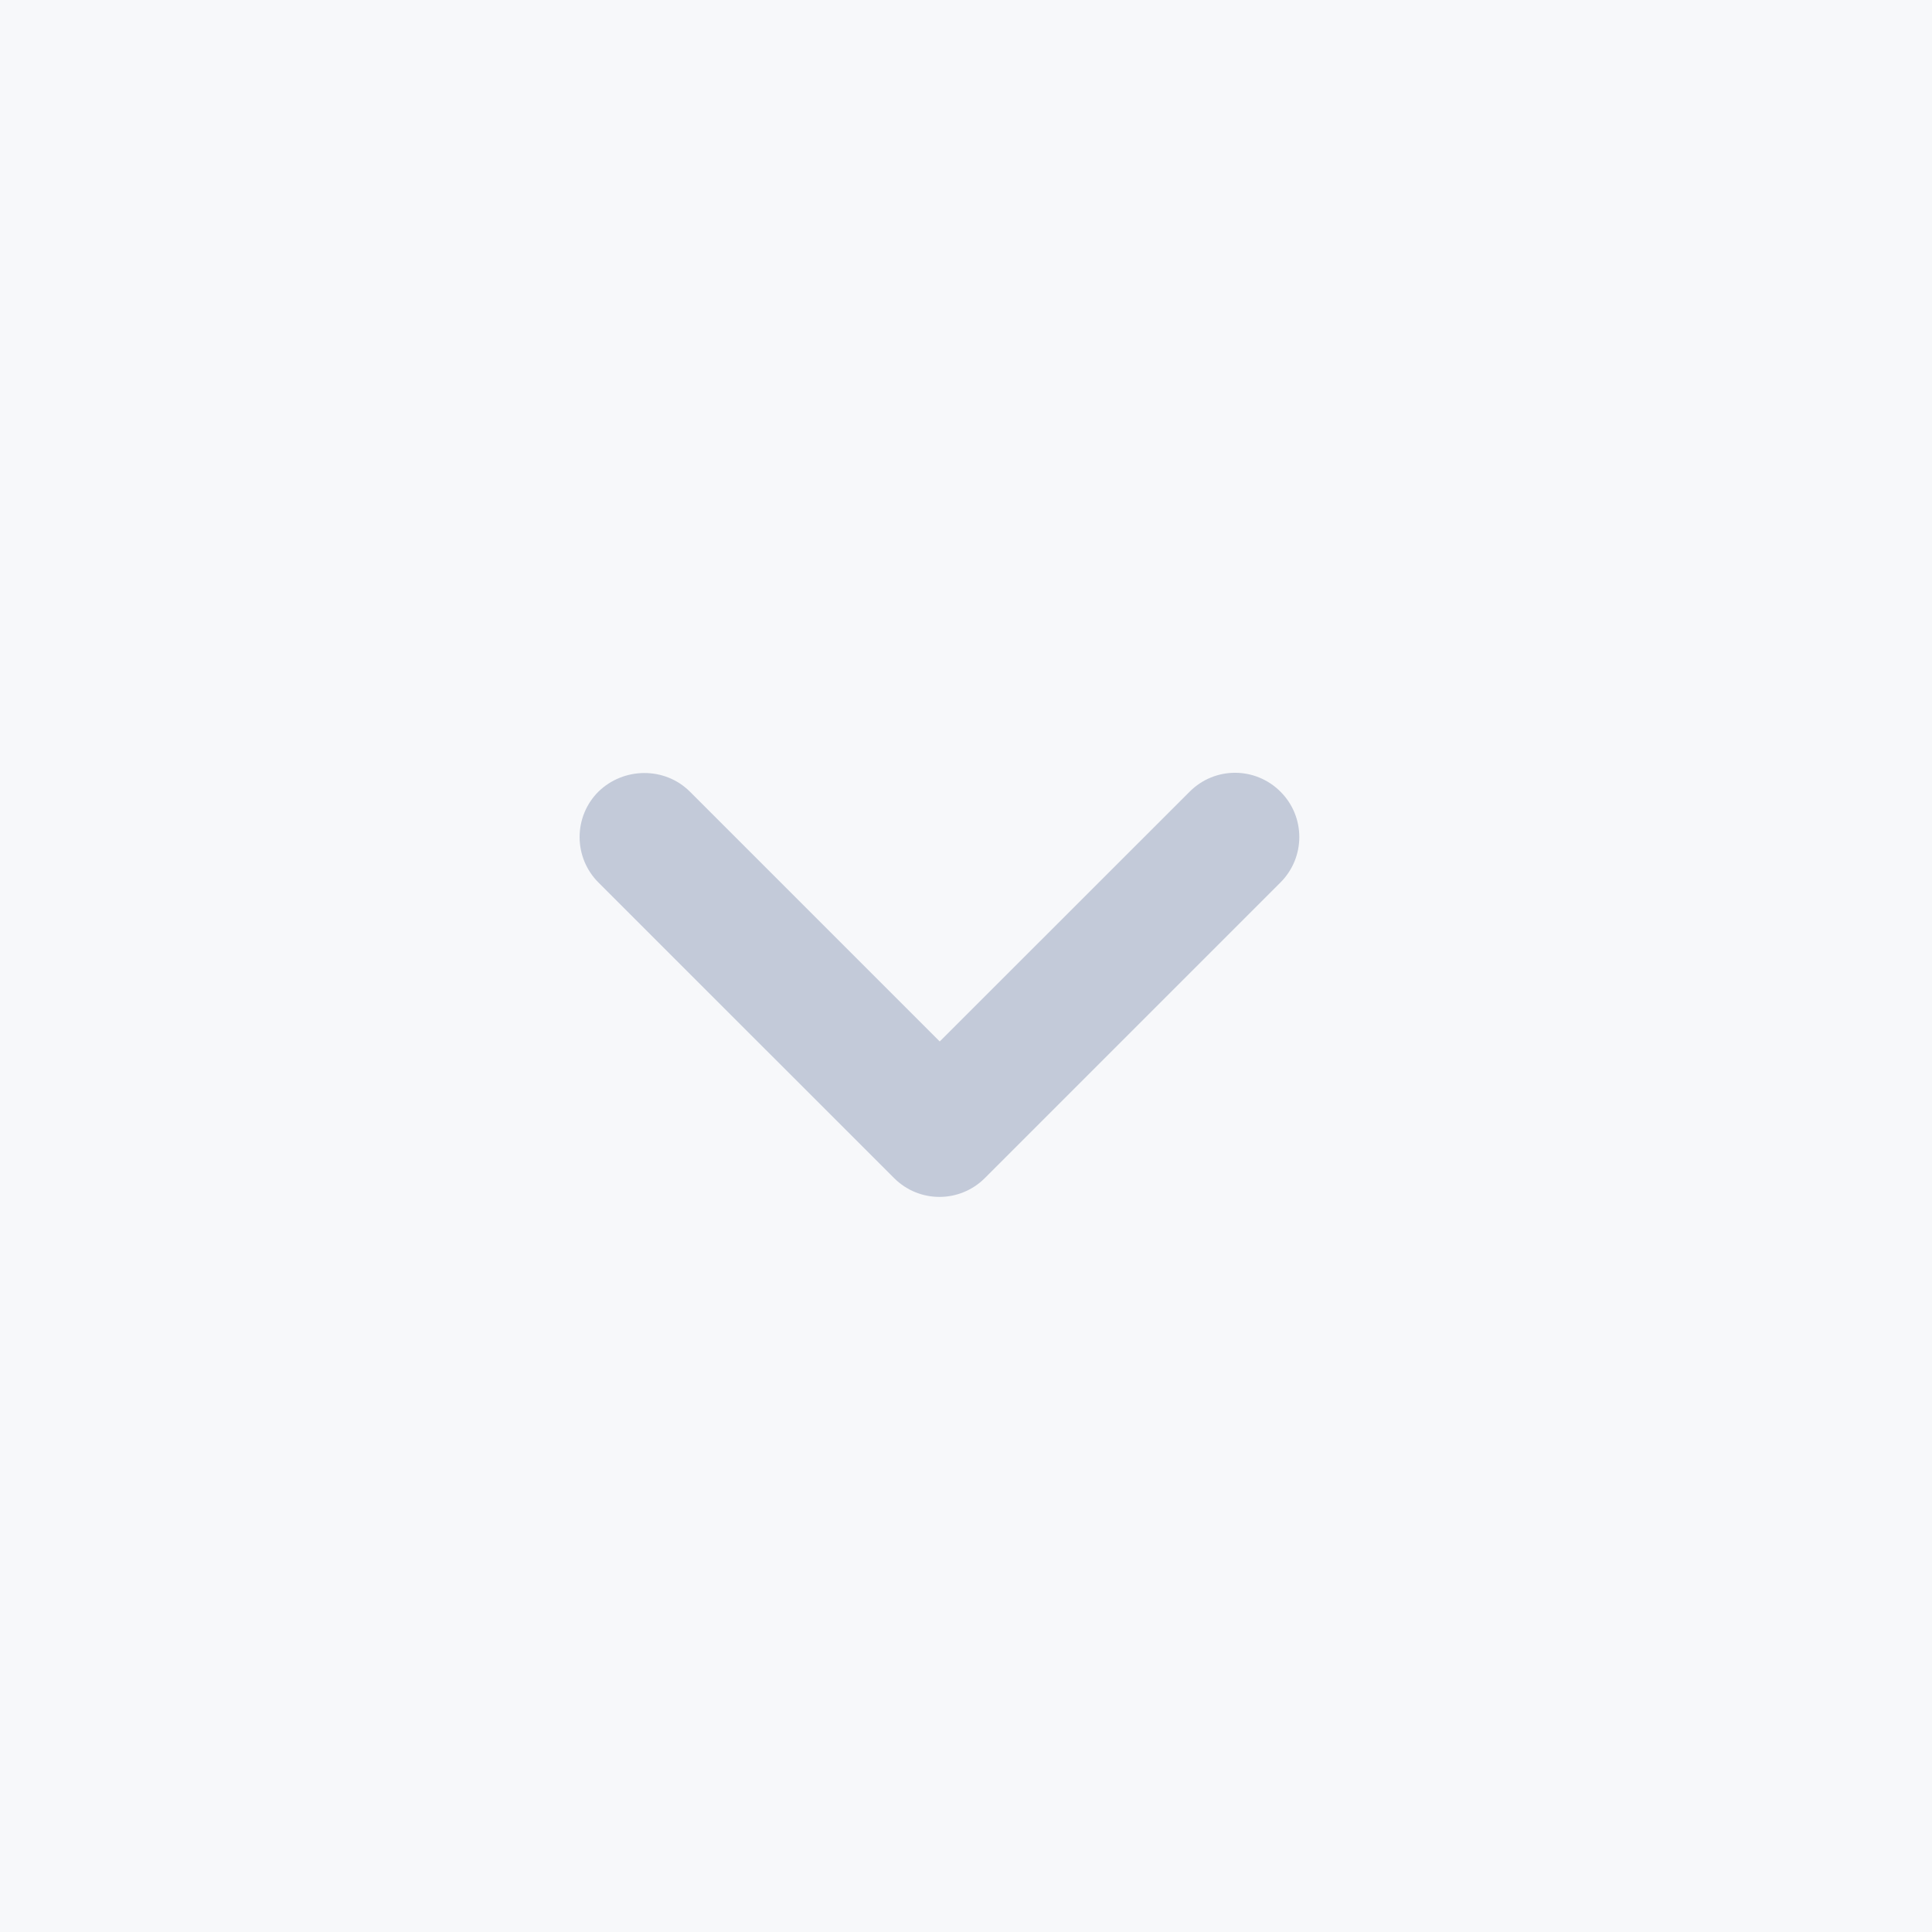 <svg width="30" height="30" viewBox="0 0 30 30" fill="none" xmlns="http://www.w3.org/2000/svg">
<rect width="30" height="30" fill="#E0E1E3"/>
<g clip-path="url(#clip0_2907_2)">
<rect width="2488" height="1399" transform="translate(-696 22)" fill="#D9DBE0"/>
</g>
<rect width="1600" height="2450" transform="translate(-463 -30)" fill="#F7F8FA"/>
<path fill-rule="evenodd" clip-rule="evenodd" d="M10.713 12.293L14.592 16.172L18.473 12.293C18.863 11.902 19.492 11.902 19.883 12.293C20.273 12.682 20.273 13.312 19.883 13.703L15.293 18.293C14.902 18.683 14.273 18.683 13.883 18.293L9.292 13.703C9.105 13.516 9 13.262 9 12.998C9 12.733 9.105 12.479 9.292 12.293C9.682 11.912 10.322 11.902 10.713 12.293Z" fill="#C3CAD9"/>
<path d="M1137 59H-463V61H1137V59Z" fill="#ECEEF1"/>
<defs>
<clipPath id="clip0_2907_2">
<rect width="2488" height="1399" fill="white" transform="translate(-696 22)"/>
</clipPath>
</defs>
</svg>
